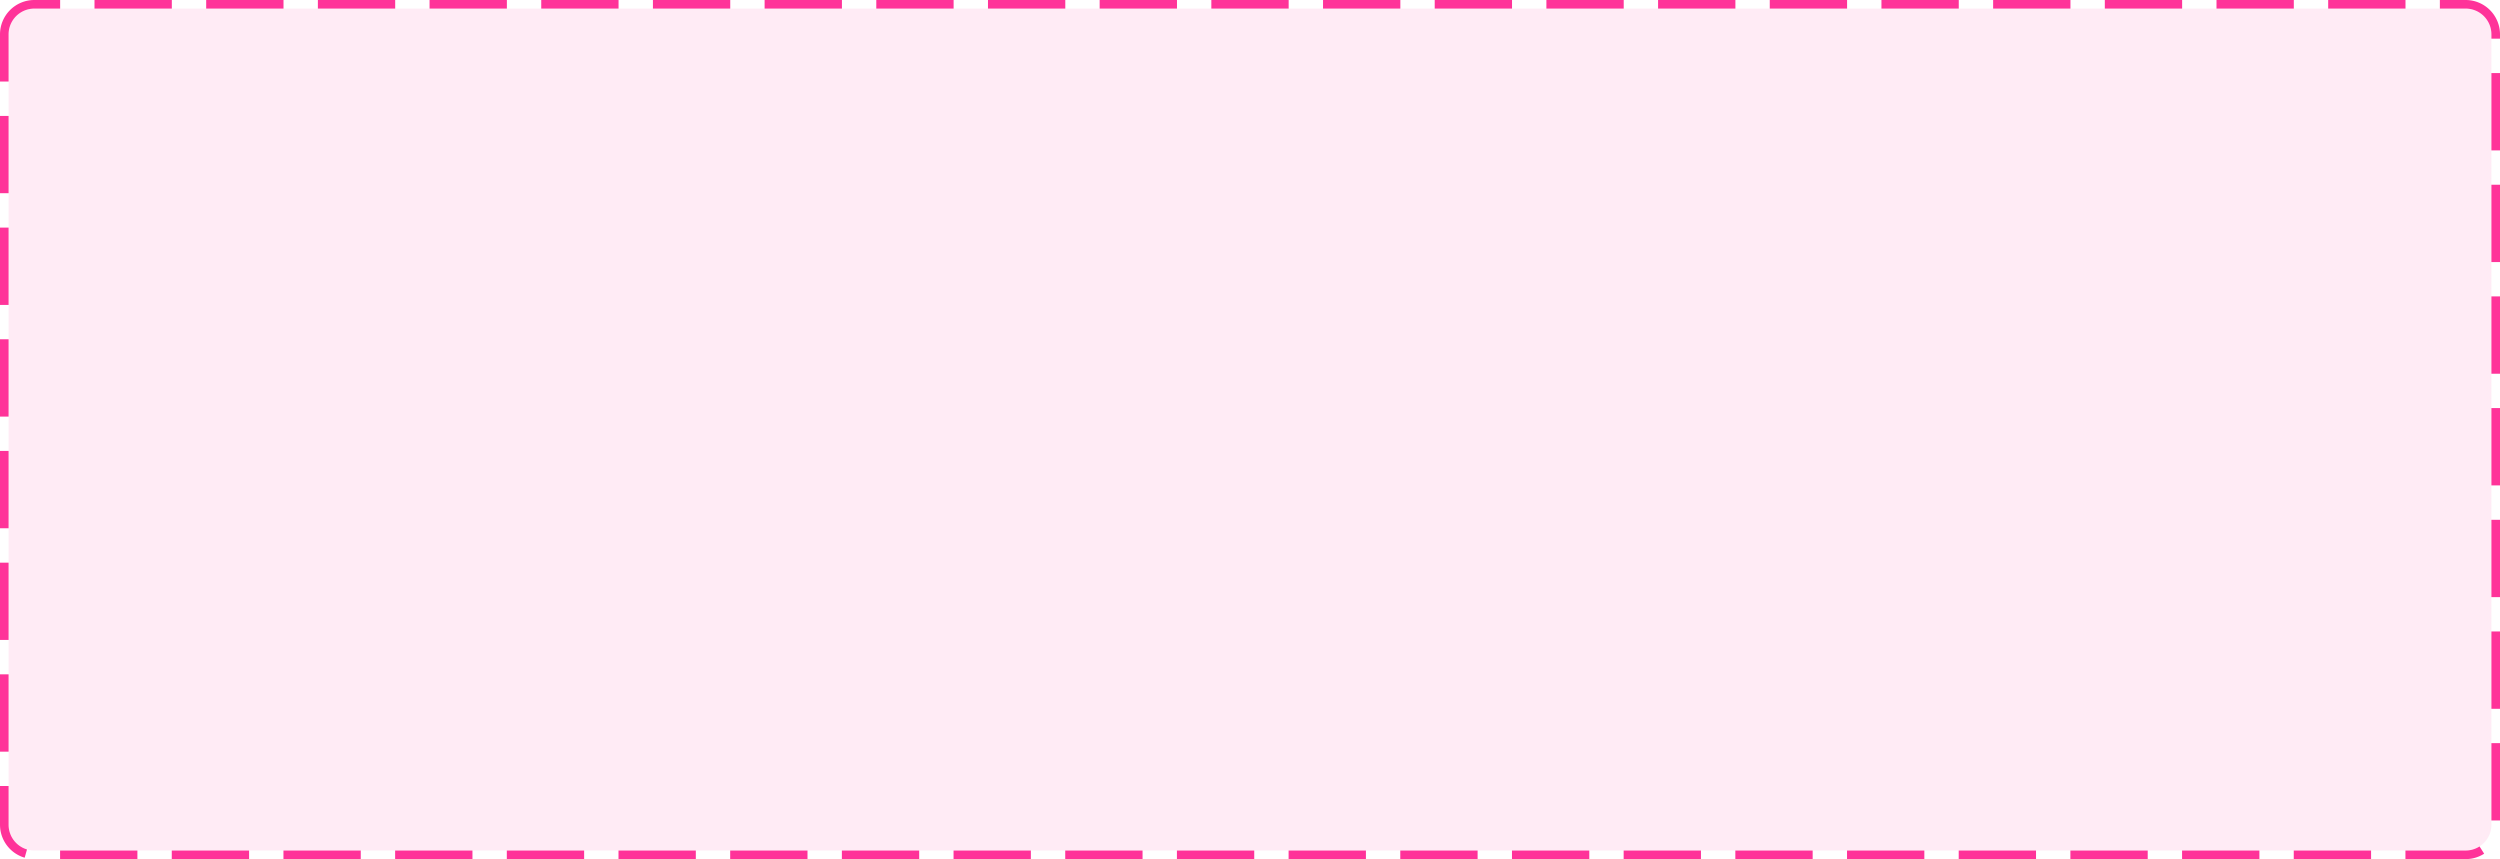 ﻿<?xml version="1.0" encoding="utf-8"?>
<svg version="1.1" xmlns:xlink="http://www.w3.org/1999/xlink" width="291px" height="100px" xmlns="http://www.w3.org/2000/svg">
  <g transform="matrix(1 0 0 1 -1427 -168 )">
    <path d="M 1428 172  A 3 3 0 0 1 1431 169 L 1714 169  A 3 3 0 0 1 1717 172 L 1717 264  A 3 3 0 0 1 1714 267 L 1431 267  A 3 3 0 0 1 1428 264 L 1428 172  Z " fill-rule="nonzero" fill="#ff3399" stroke="none" fill-opacity="0.098" />
    <path d="M 1427.5 172  A 3.5 3.5 0 0 1 1431 168.5 L 1714 168.5  A 3.5 3.5 0 0 1 1717.5 172 L 1717.5 264  A 3.5 3.5 0 0 1 1714 267.5 L 1431 267.5  A 3.5 3.5 0 0 1 1427.5 264 L 1427.5 172  Z " stroke-width="1" stroke-dasharray="9,4" stroke="#ff3399" fill="none" stroke-dashoffset="0.5" />
  </g>
</svg>
